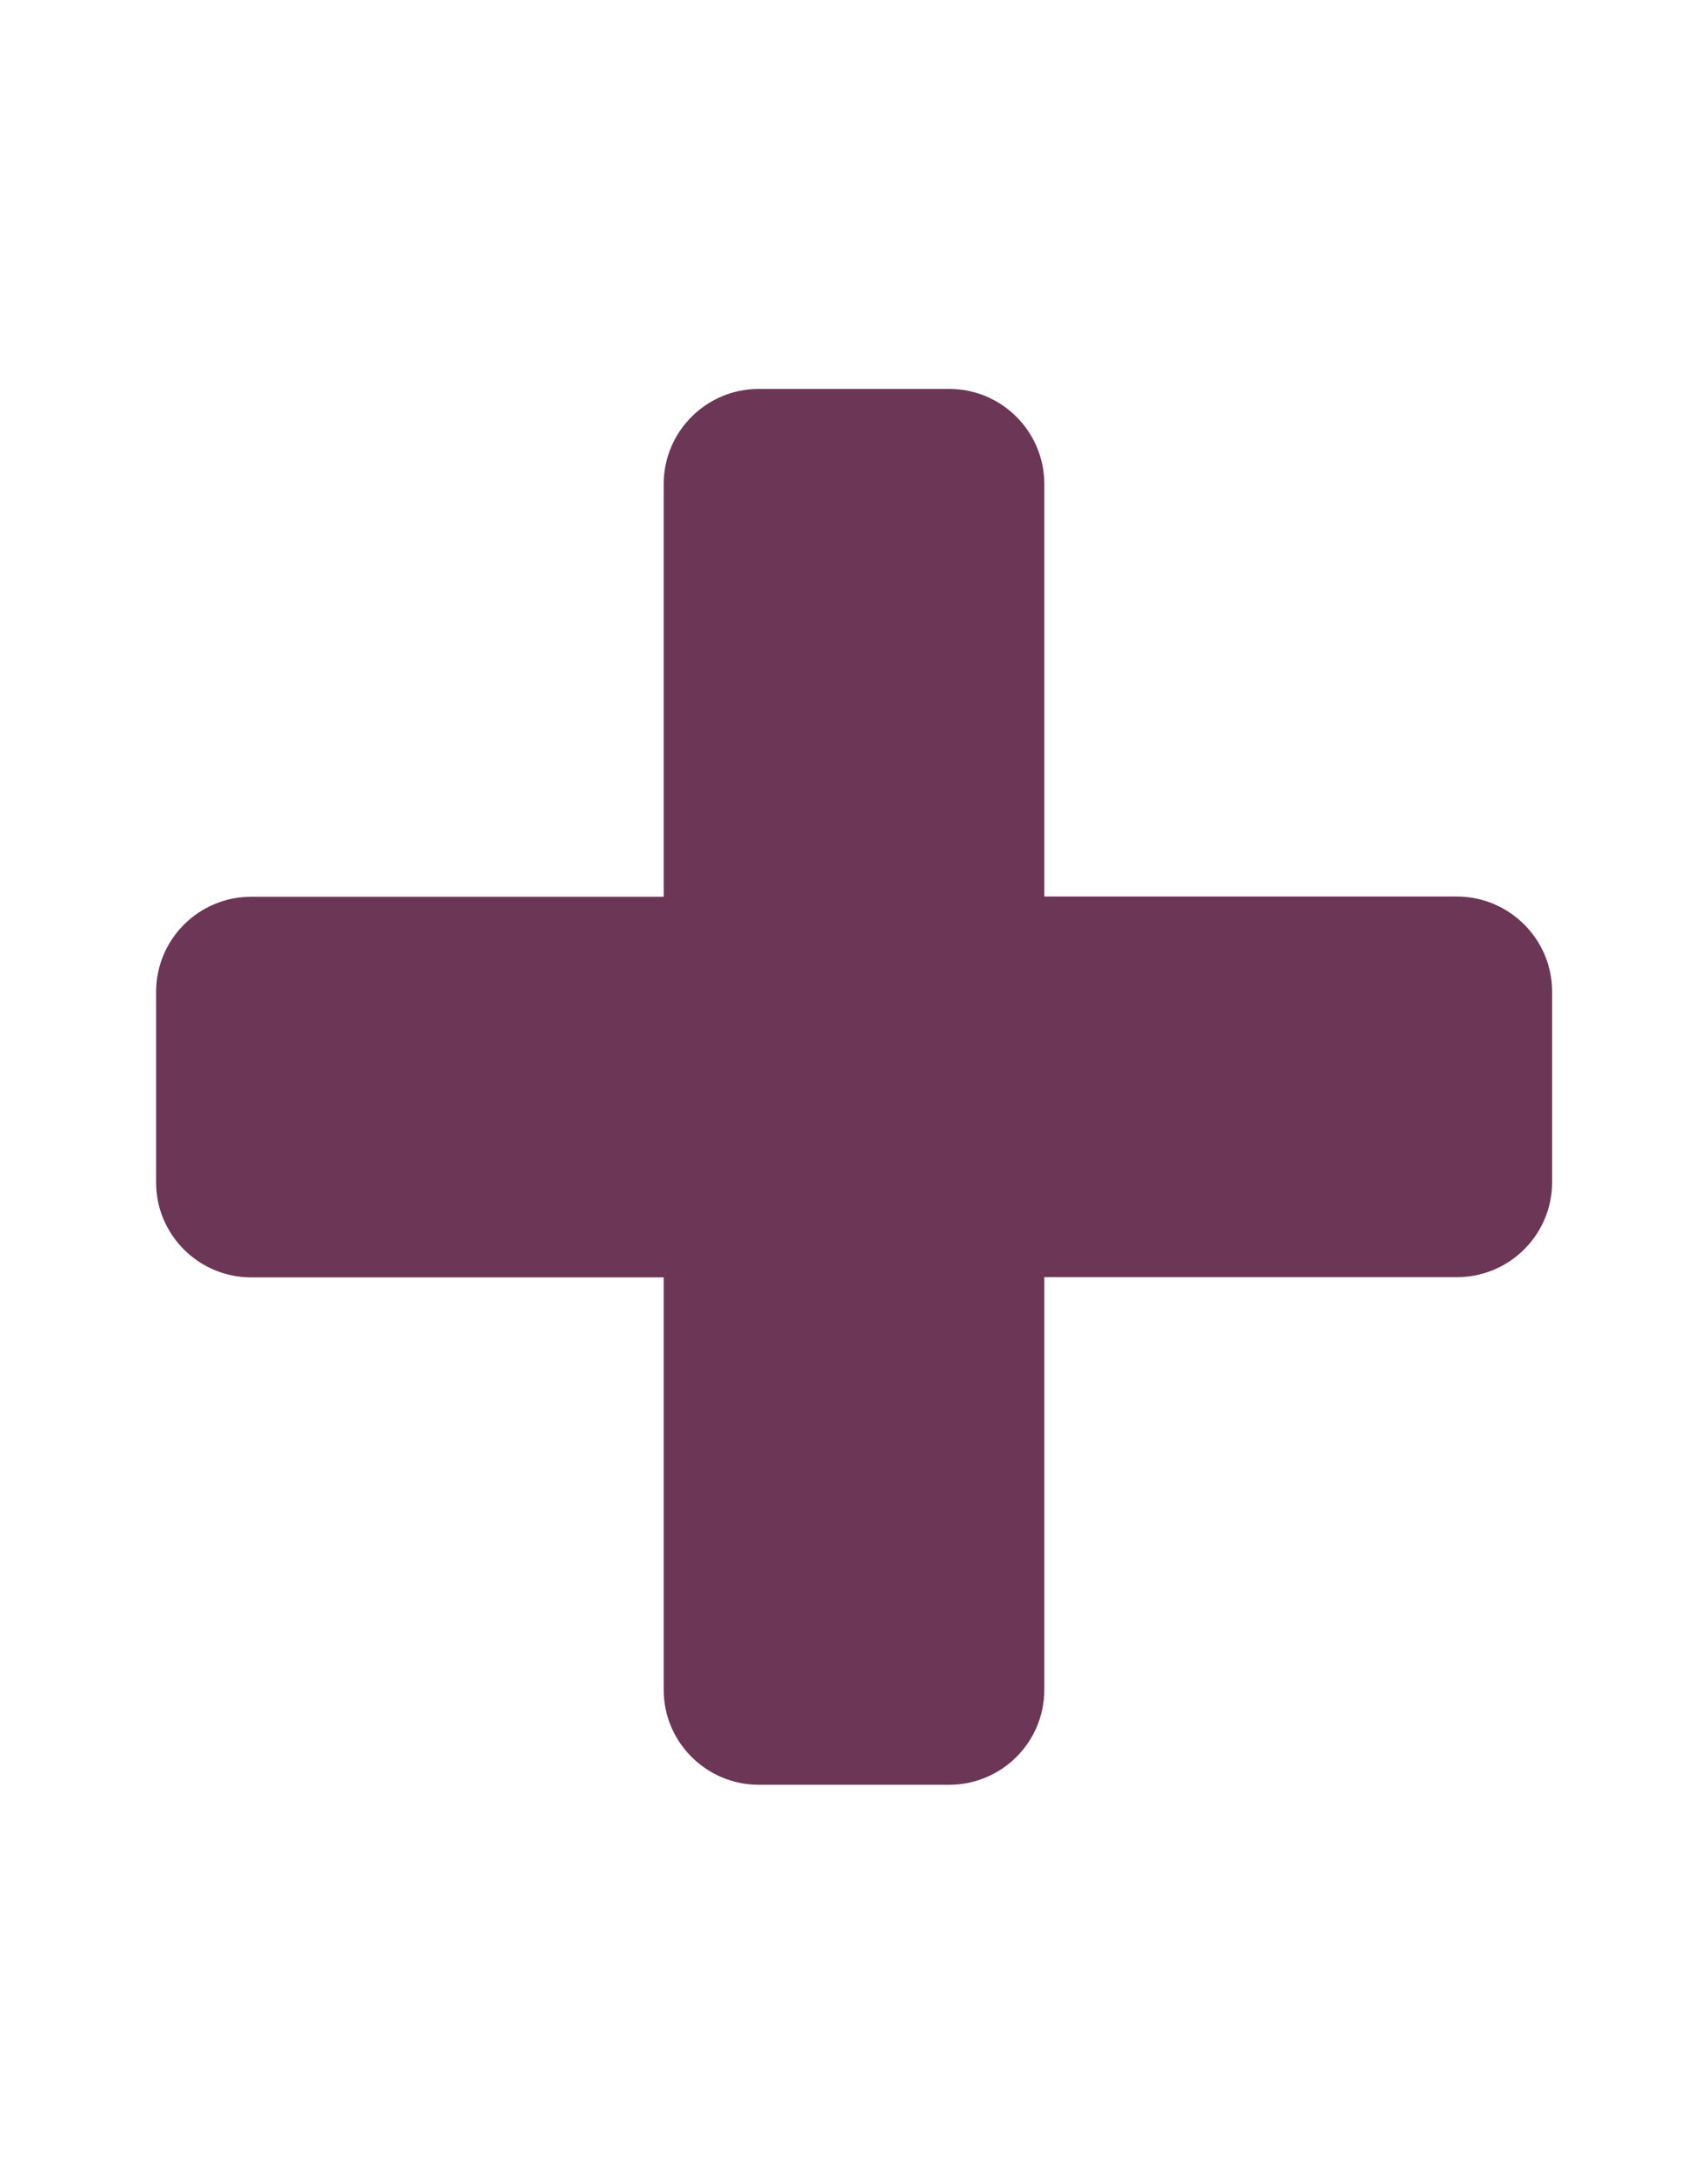 <?xml version="1.0" encoding="utf-8"?>
<!-- Generator: Adobe Illustrator 24.0.2, SVG Export Plug-In . SVG Version: 6.00 Build 0)  -->
<svg version="1.1" id="Calque_1" xmlns="http://www.w3.org/2000/svg" xmlns:xlink="http://www.w3.org/1999/xlink" x="0px" y="0px"
	 viewBox="0 0 785.7 1000" style="enable-background:new 0 0 785.7 1000;" xml:space="preserve">
<style type="text/css">
	.st0{fill:#6C3657;}
</style>
<path class="st0" d="M714,456.2v87.6c0,24.1-19.6,43.7-43.8,43.7H480.4v189.8c0,24.1-19.6,43.7-43.8,43.7h-87.5
	c-24.2,0-43.8-19.6-43.8-43.7V587.6H115.6c-24.2,0-43.8-19.6-43.8-43.7v-87.6c0-24.2,19.6-43.8,43.8-43.8h189.7V222.7
	c0-24.2,19.6-43.8,43.8-43.8h87.5c24.2,0,43.8,19.6,43.8,43.8v189.7h189.7C694.3,412.4,714,432,714,456.2z"/>
</svg>
